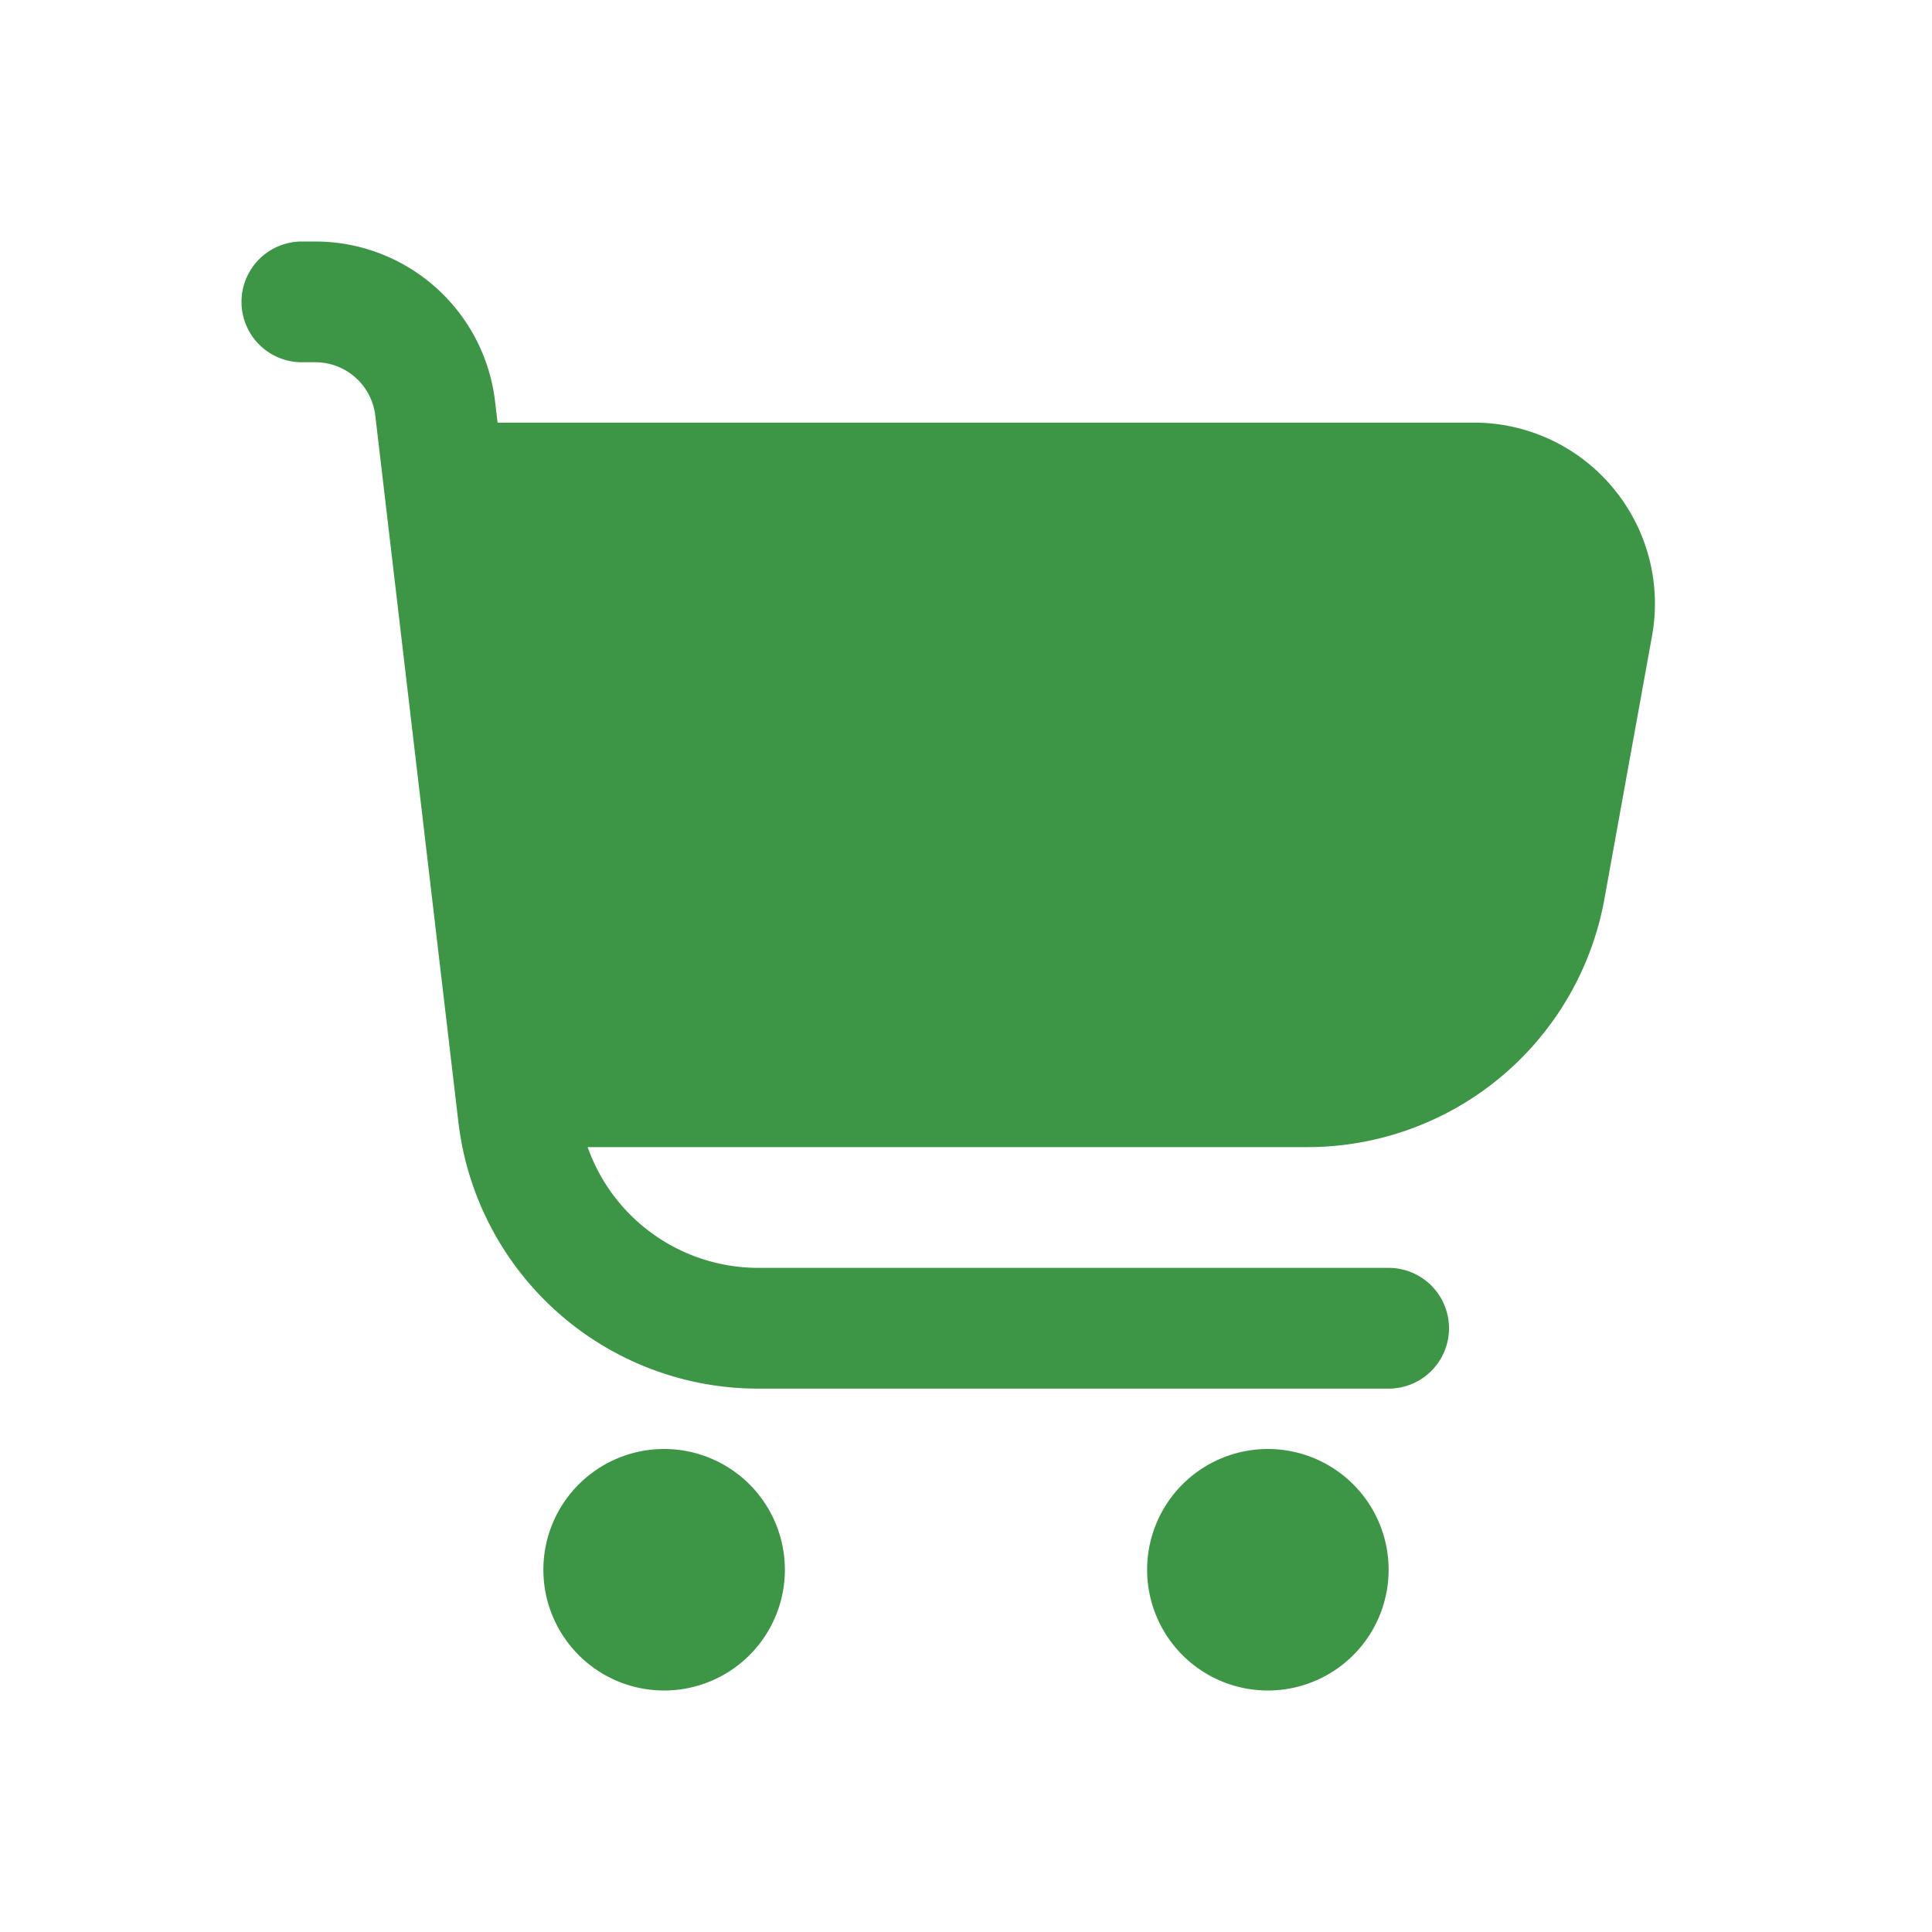 <svg id="Cart" xmlns="http://www.w3.org/2000/svg" xmlns:xlink="http://www.w3.org/1999/xlink" width="24" height="24" viewBox="0 0 24 24">
  <defs>
    <clipPath id="clip-path">
      <rect id="Rectangle_14324" data-name="Rectangle 14324" width="24" height="24" transform="translate(262 123)" fill="none" stroke="#707070" stroke-width="1"/>
    </clipPath>
    <clipPath id="clip-path-2">
      <rect id="Rectangle_19956" data-name="Rectangle 19956" width="18" height="18" transform="translate(1 1)" fill="#3c9645"/>
    </clipPath>
  </defs>
  <g id="Mask_Group_31" data-name="Mask Group 31" transform="translate(-262 -123)" clip-path="url(#clip-path)">
    <g id="Shopping_Cart" data-name="Shopping Cart" transform="translate(264 125)" clip-path="url(#clip-path-2)">
      <path id="Path_83630" data-name="Path 83630" d="M18.035,4.058a2.245,2.245,0,0,0-1.727-.808H4.181L4.15,2.987A2.25,2.25,0,0,0,1.917,1H1.75a.75.75,0,1,0,0,1.5h.167a.75.75,0,0,1,.745.662l1.032,8.775A3.75,3.75,0,0,0,7.418,15.25H15.25a.75.75,0,0,0,0-1.5H7.418A2.25,2.25,0,0,1,5.3,12.25h8.94a3.75,3.75,0,0,0,3.691-3.085L18.522,5.9a2.246,2.246,0,0,0-.487-1.842Z" fill="#3c9645"/>
      <path id="Path_83631" data-name="Path 83631" d="M7.083,22.333a1.5,1.5,0,1,0-1.5-1.5A1.5,1.5,0,0,0,7.083,22.333Z" transform="translate(-0.833 -3.333)" fill="#3c9645"/>
      <path id="Path_83632" data-name="Path 83632" d="M16.25,22.333a1.5,1.5,0,1,0-1.5-1.5A1.5,1.5,0,0,0,16.25,22.333Z" transform="translate(-2.5 -3.333)" fill="#3c9645"/>
    </g>
  </g>
</svg>

